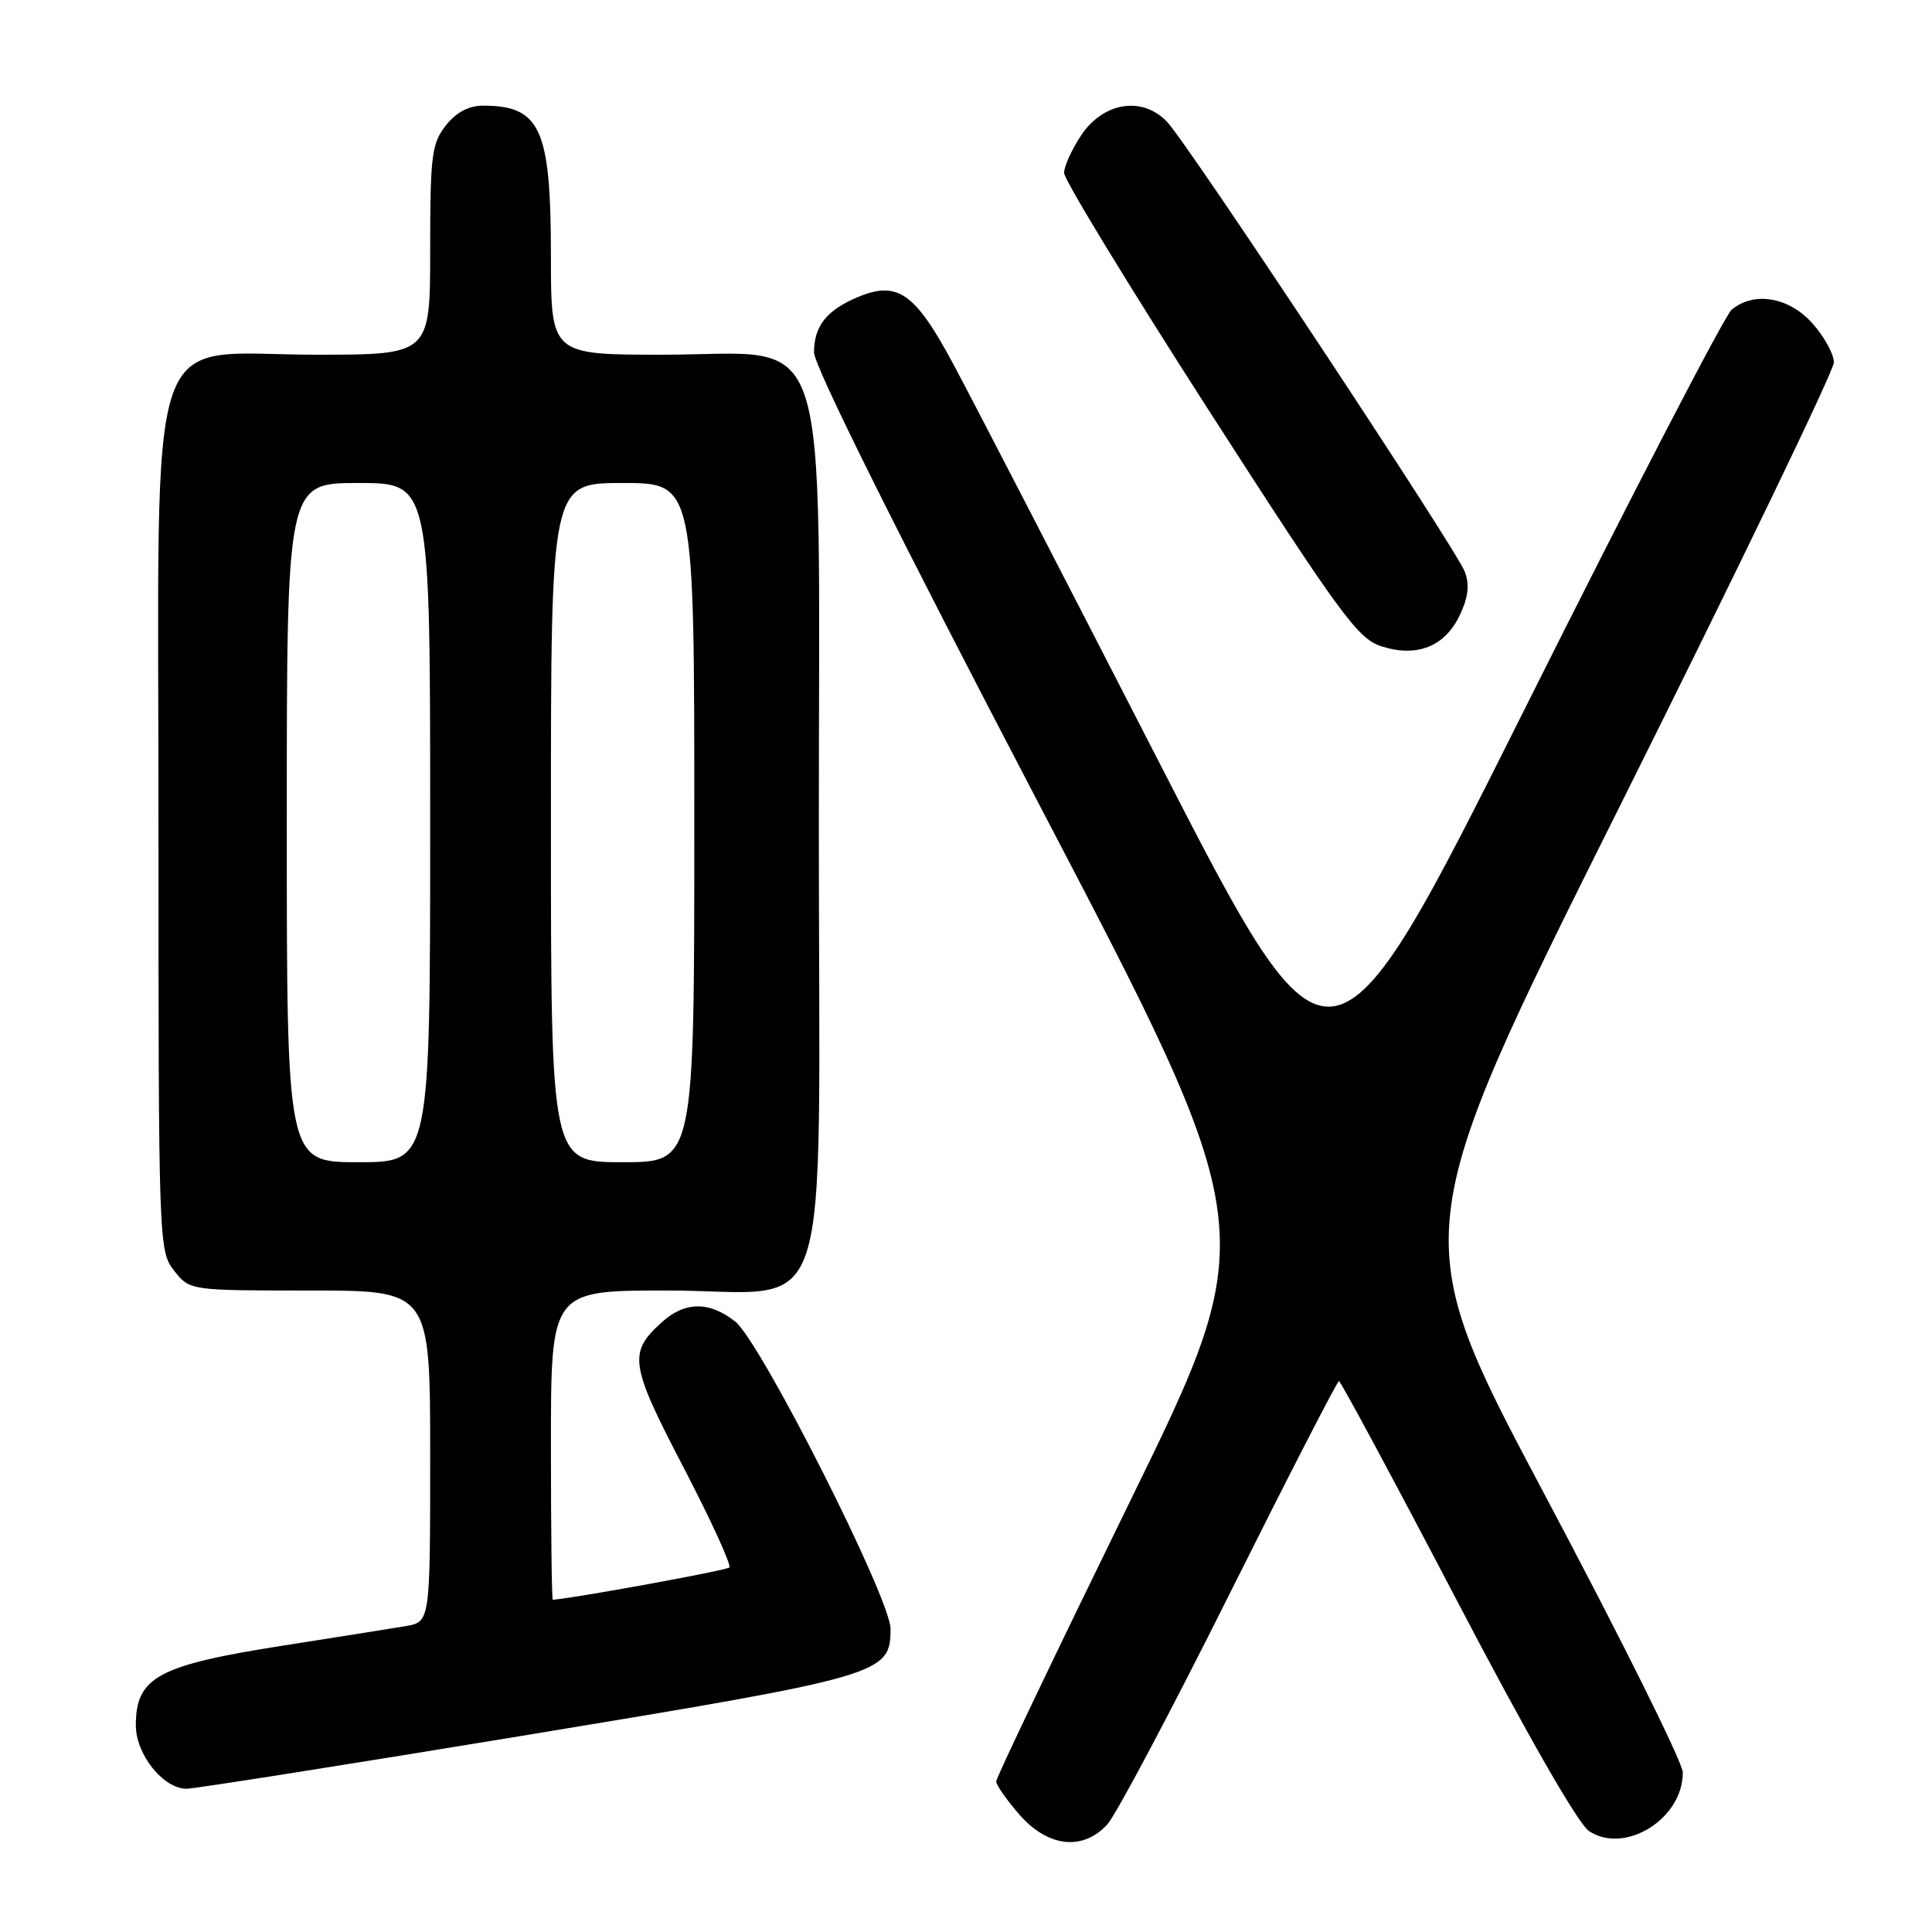 <?xml version="1.0" encoding="UTF-8" standalone="no"?>
<!DOCTYPE svg PUBLIC "-//W3C//DTD SVG 1.1//EN" "http://www.w3.org/Graphics/SVG/1.1/DTD/svg11.dtd" >
<svg xmlns="http://www.w3.org/2000/svg" xmlns:xlink="http://www.w3.org/1999/xlink" version="1.1" viewBox="0 0 256 256">
 <g >
 <path fill="currentColor"
d=" M 146.72 241.75 C 147.86 240.51 155.14 226.79 162.90 211.25 C 170.66 195.71 177.19 183.00 177.42 183.00 C 177.64 183.00 184.67 196.07 193.03 212.05 C 202.41 229.98 209.12 241.69 210.57 242.64 C 215.36 245.78 223.02 240.96 222.98 234.85 C 222.98 233.56 214.73 216.97 204.65 198.00 C 186.33 163.50 186.33 163.50 214.67 106.75 C 230.25 75.54 243.00 49.11 243.00 48.02 C 243.00 46.93 241.72 44.60 240.16 42.85 C 237.03 39.35 232.42 38.57 229.45 41.04 C 228.54 41.80 216.22 65.57 202.07 93.87 C 176.33 145.32 176.33 145.32 153.54 100.91 C 141.01 76.49 128.75 52.76 126.29 48.19 C 121.25 38.80 118.93 37.17 113.70 39.35 C 109.55 41.09 107.87 43.19 107.86 46.68 C 107.85 48.45 118.86 70.56 137.55 106.32 C 167.27 163.13 167.27 163.13 149.63 199.15 C 139.94 218.96 132.00 235.56 132.00 236.05 C 132.00 236.53 133.40 238.52 135.10 240.47 C 138.88 244.77 143.47 245.28 146.72 241.75 Z  M 70.00 229.87 C 117.09 222.10 118.00 221.83 118.00 215.82 C 118.00 211.82 100.77 177.75 97.42 175.11 C 93.95 172.39 90.73 172.43 87.64 175.25 C 83.23 179.26 83.46 180.79 90.57 194.44 C 94.21 201.43 96.94 207.40 96.64 207.70 C 96.25 208.09 76.63 211.68 73.25 211.98 C 73.11 211.99 73.00 202.78 73.00 191.50 C 73.00 171.00 73.00 171.00 88.33 171.00 C 110.84 171.00 108.50 178.12 108.50 109.49 C 108.50 40.89 110.52 47.00 87.81 47.00 C 73.00 47.00 73.00 47.00 73.00 33.95 C 73.00 17.04 71.63 14.00 63.99 14.00 C 62.11 14.00 60.44 14.89 59.07 16.63 C 57.20 19.01 57.00 20.62 57.00 33.13 C 57.00 47.00 57.00 47.00 41.92 47.00 C 18.88 47.00 21.00 40.69 21.00 109.29 C 21.00 164.87 21.03 165.77 23.07 168.37 C 25.15 171.00 25.15 171.00 41.07 171.00 C 57.00 171.00 57.00 171.00 57.00 192.95 C 57.00 214.91 57.00 214.91 53.75 215.47 C 51.96 215.77 44.72 216.92 37.65 218.03 C 20.92 220.64 18.00 222.22 18.00 228.62 C 18.00 232.46 21.61 236.99 24.70 237.02 C 25.69 237.03 46.08 233.81 70.00 229.87 Z  M 193.43 81.51 C 194.56 79.13 194.75 77.47 194.09 75.75 C 192.96 72.76 157.63 19.37 154.69 16.20 C 151.45 12.71 146.25 13.48 143.28 17.90 C 142.03 19.77 141.00 22.03 141.00 22.92 C 141.00 23.82 149.67 38.04 160.27 54.53 C 177.51 81.33 179.91 84.62 182.99 85.62 C 187.72 87.16 191.44 85.70 193.43 81.51 Z  M 38.00 109.00 C 38.00 64.00 38.00 64.00 47.50 64.00 C 57.00 64.00 57.00 64.00 57.00 109.00 C 57.00 154.00 57.00 154.00 47.50 154.00 C 38.00 154.00 38.00 154.00 38.00 109.00 Z  M 73.00 109.00 C 73.00 64.00 73.00 64.00 82.50 64.00 C 92.00 64.00 92.00 64.00 92.00 109.00 C 92.00 154.00 92.00 154.00 82.50 154.00 C 73.00 154.00 73.00 154.00 73.00 109.00 Z "/>
</g>
</svg>